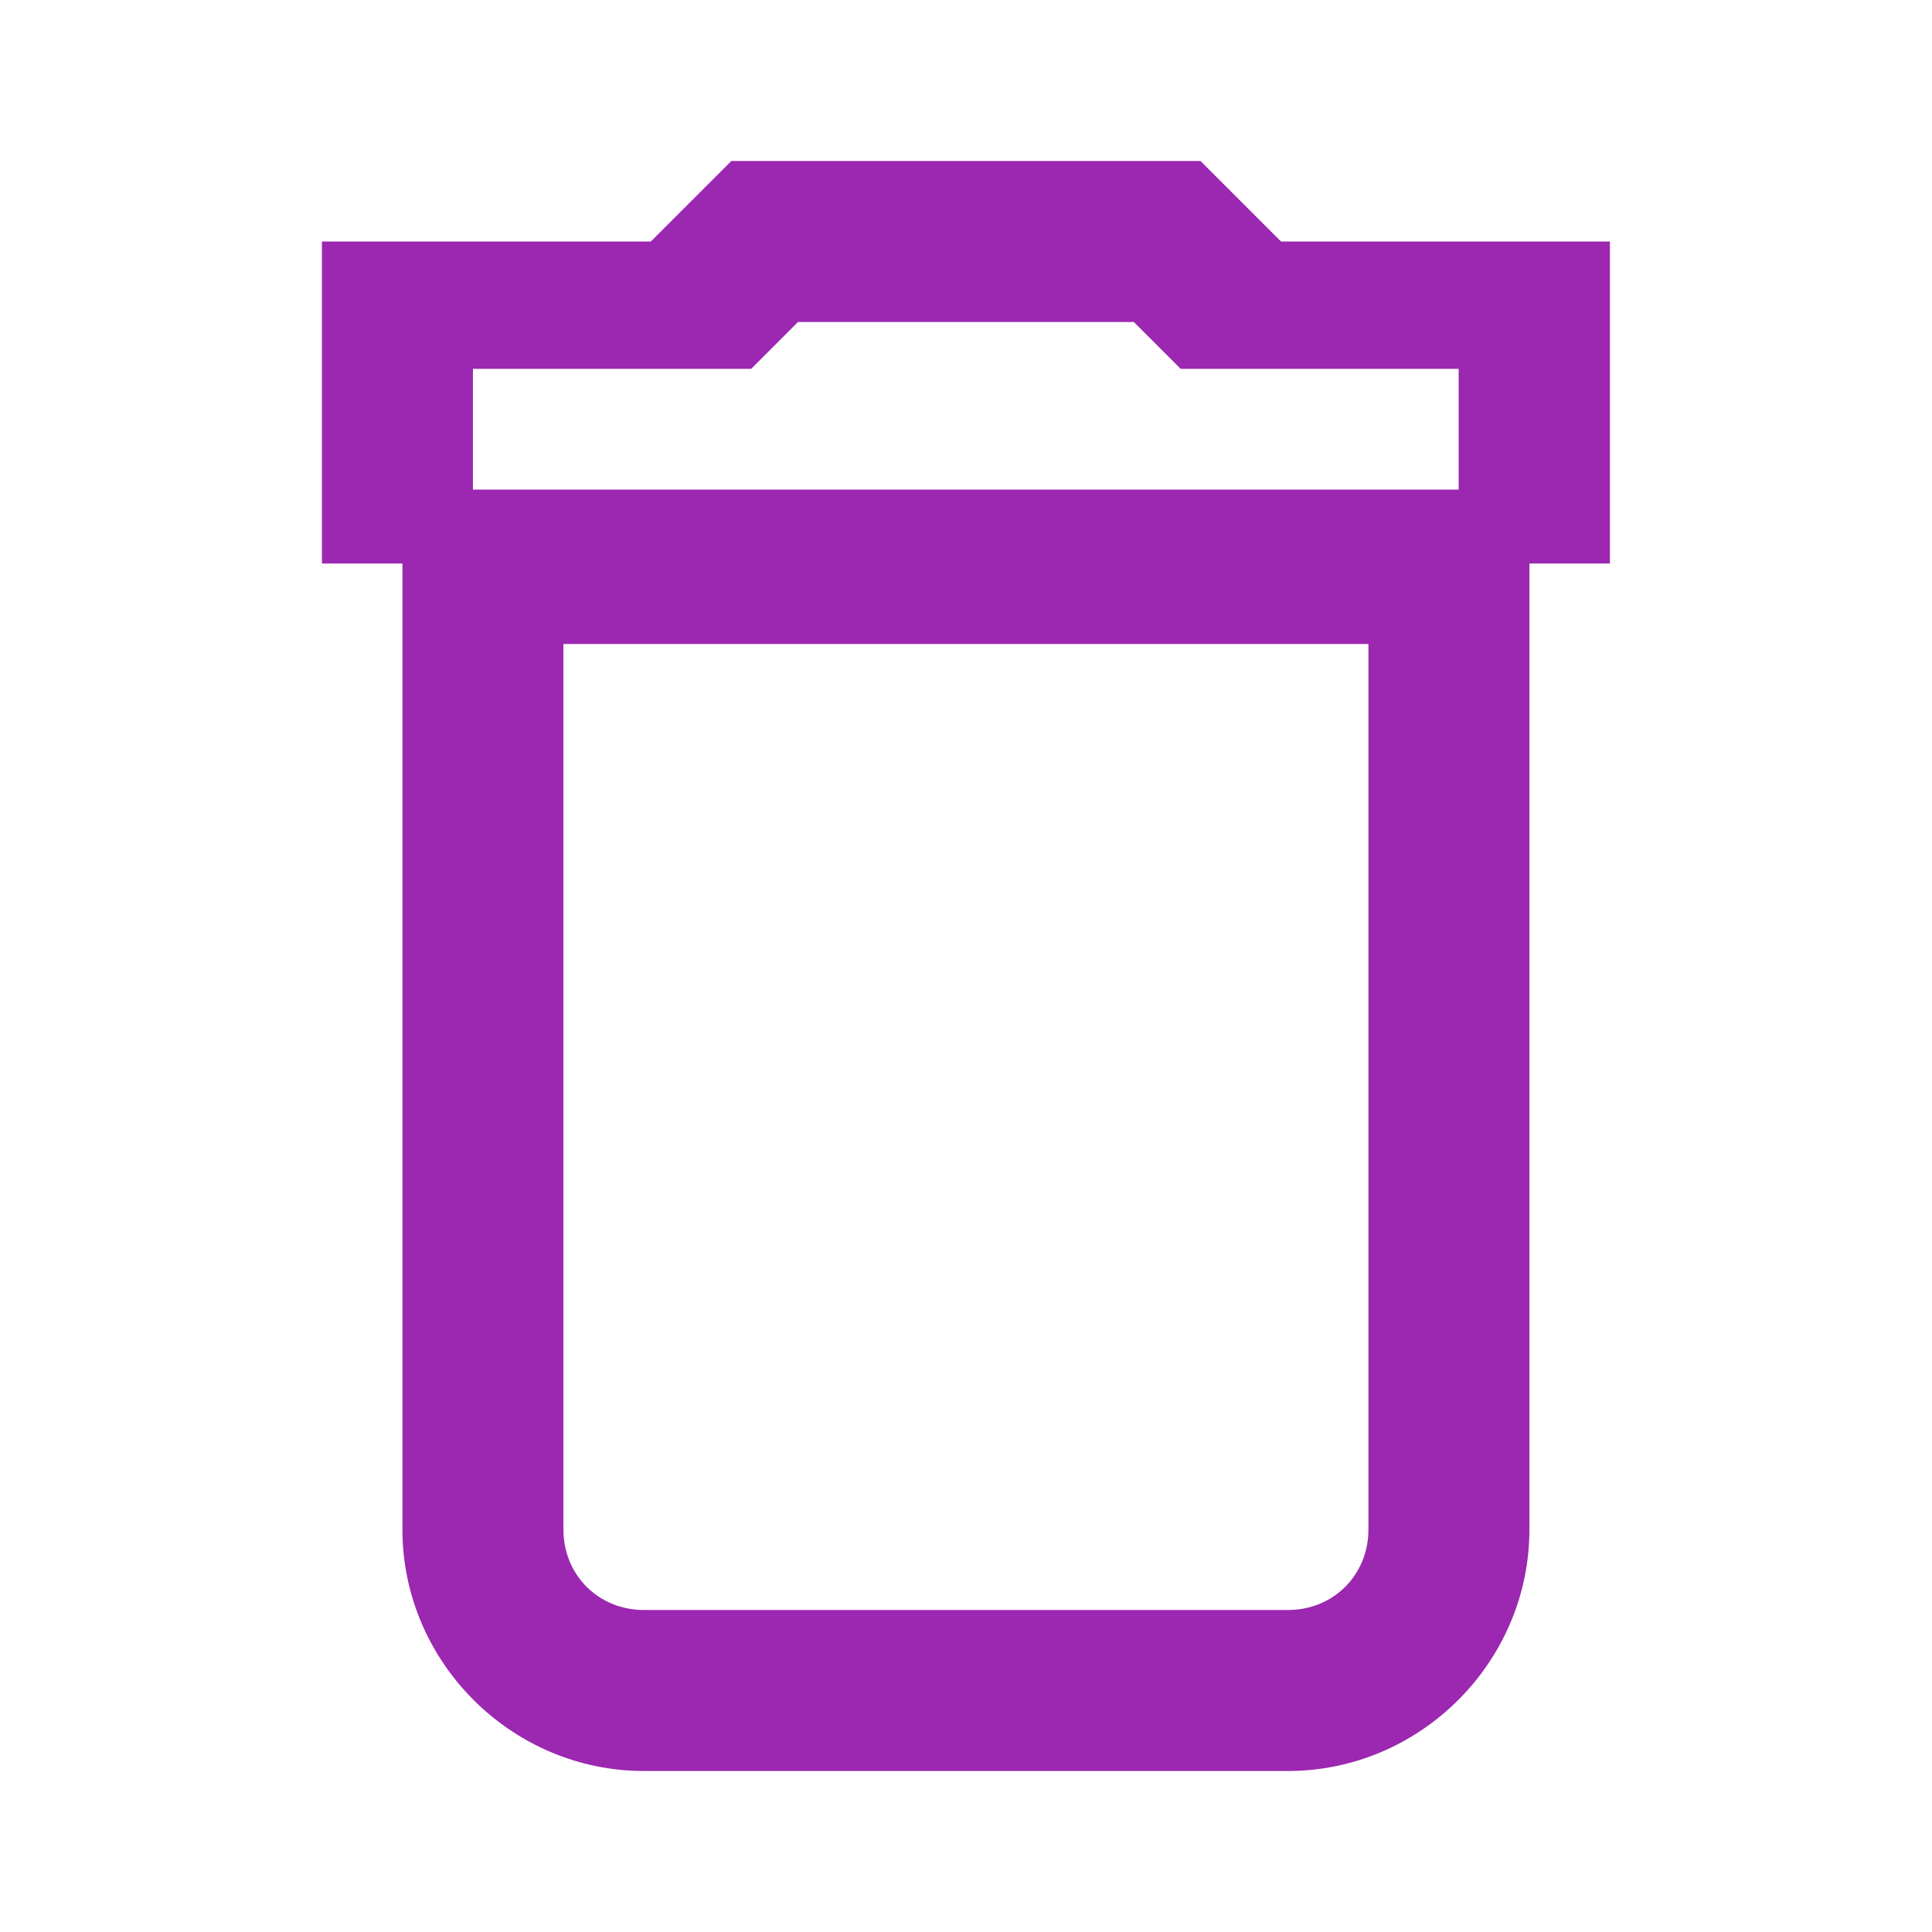 <svg xmlns="http://www.w3.org/2000/svg" fill="#9C27B0" viewBox="0 0 48 48"><path d="m18.17 4l-2 2h-8.172v8h2v24c0 3.29 2.71 6 6 6h16c3.29 0 6-2.71 6-6v-24h2v-8h-2-6.172l-2-2h-11.656m1.656 4h8.344l1.164 1.164h6.906v3h-24.49v-3h6.912l1.164-1.164m-5.828 8h20v22c0 1.13-.87 2-2 2h-16c-1.13 0-2-.87-2-2v-22" shape-rendering="auto" mix-blend-mode="normal" color-interpolation-filters="linearRGB" isolation="auto" white-space="normal" fill="#9C27B0" solid-opacity="1" image-rendering="auto" solid-color="#000000" color="#000" color-rendering="auto" color-interpolation="sRGB"/></svg>